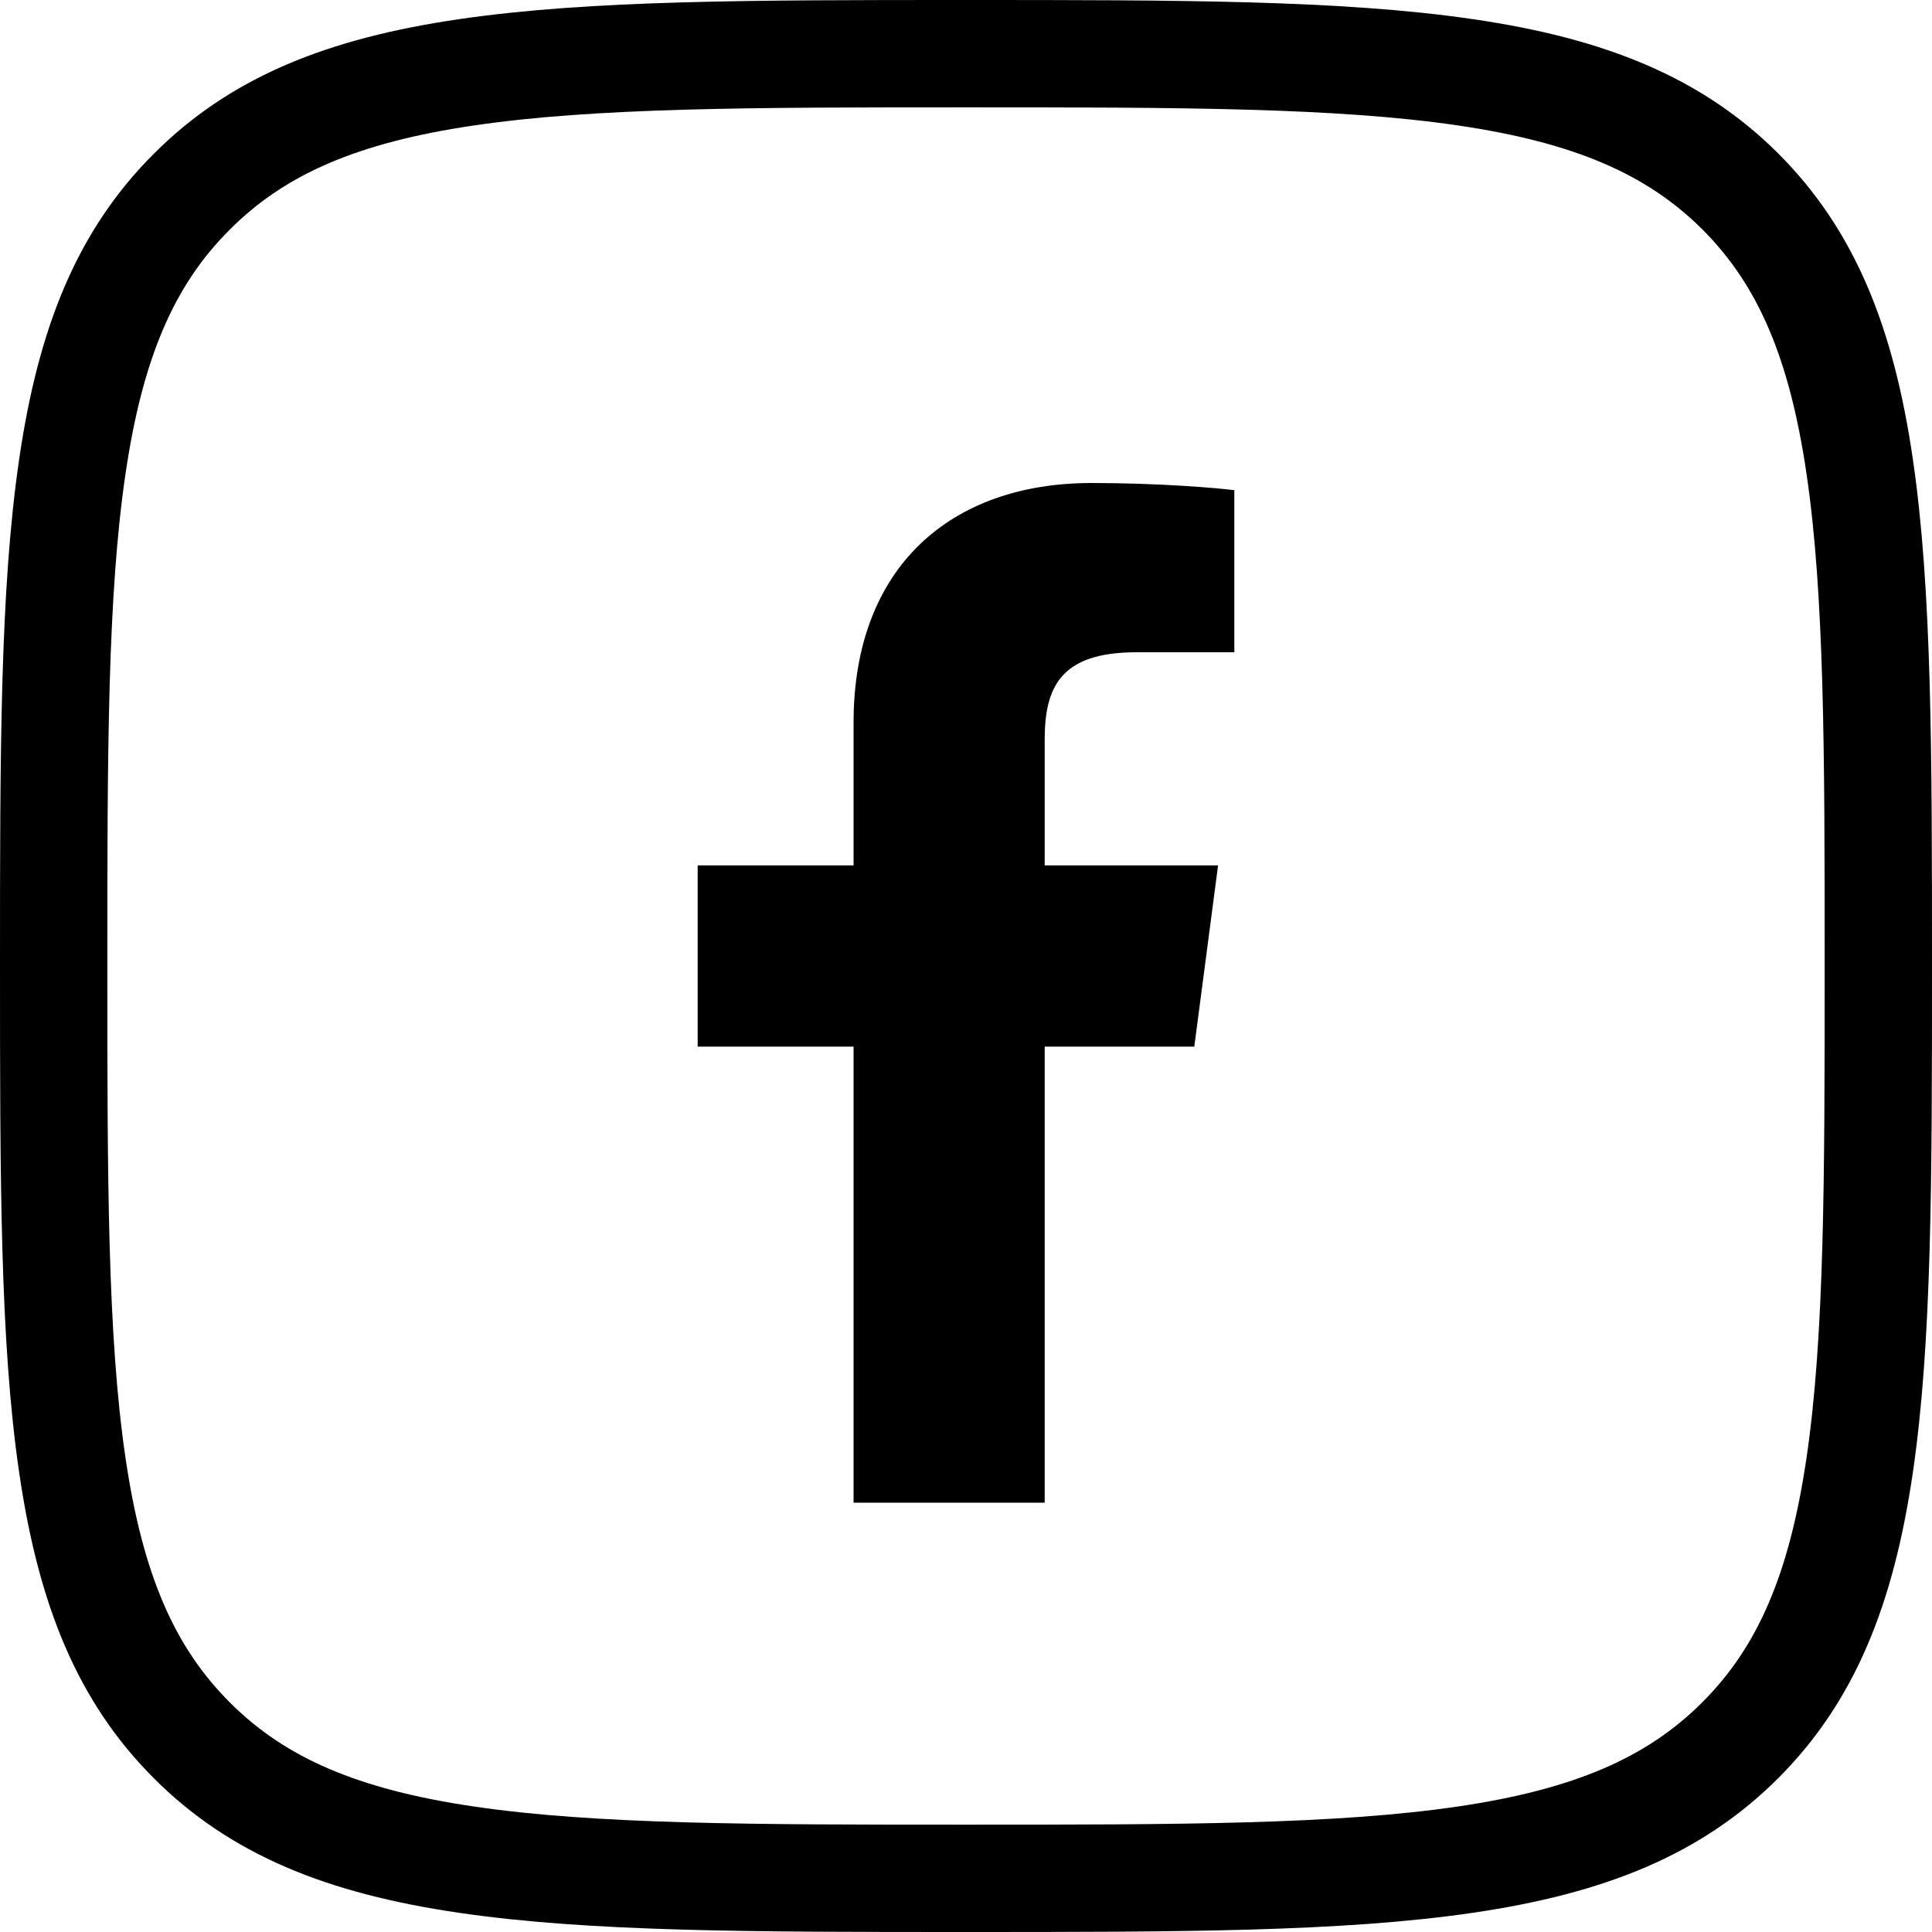 <?xml version="1.0" encoding="utf-8"?>
<svg width="36" height="36" viewBox="0 0 36 36" fill="none" xmlns="http://www.w3.org/2000/svg">
    <path d="M3.572 3.574L3.574 3.572C4.797 2.346 6.373 1.688 8.689 1.348C11.039 1.002 14.022 1 17.997 1C21.971 1 24.954 1.002 27.305 1.347C29.622 1.686 31.2 2.343 32.427 3.566C33.654 4.793 34.312 6.371 34.652 8.688C34.998 11.039 35 14.022 35 17.997C35 21.971 34.998 24.954 34.652 27.305C34.312 29.622 33.654 31.2 32.427 32.427C31.2 33.654 29.621 34.312 27.303 34.652C24.951 34.998 21.968 35 17.997 35C14.025 35 11.042 34.998 8.692 34.652C6.374 34.312 4.797 33.654 3.574 32.428L3.573 32.427C2.346 31.2 1.688 29.621 1.348 27.303C1.002 24.951 1 21.968 1 17.997C1 14.025 1.002 11.042 1.348 8.692C1.688 6.374 2.346 4.797 3.572 3.574Z" stroke="#000" stroke-width="2" />
    <path d="M15.905 28V19.502H13V16.125H15.905V13.464C15.905 10.573 17.708 9 20.341 9C21.602 9 22.686 9.093 23 9.134V12.154H21.174C19.742 12.154 19.466 12.822 19.466 13.798V16.125H22.697L22.254 19.502H19.466V28" 
    	fill="#000" />
</svg>